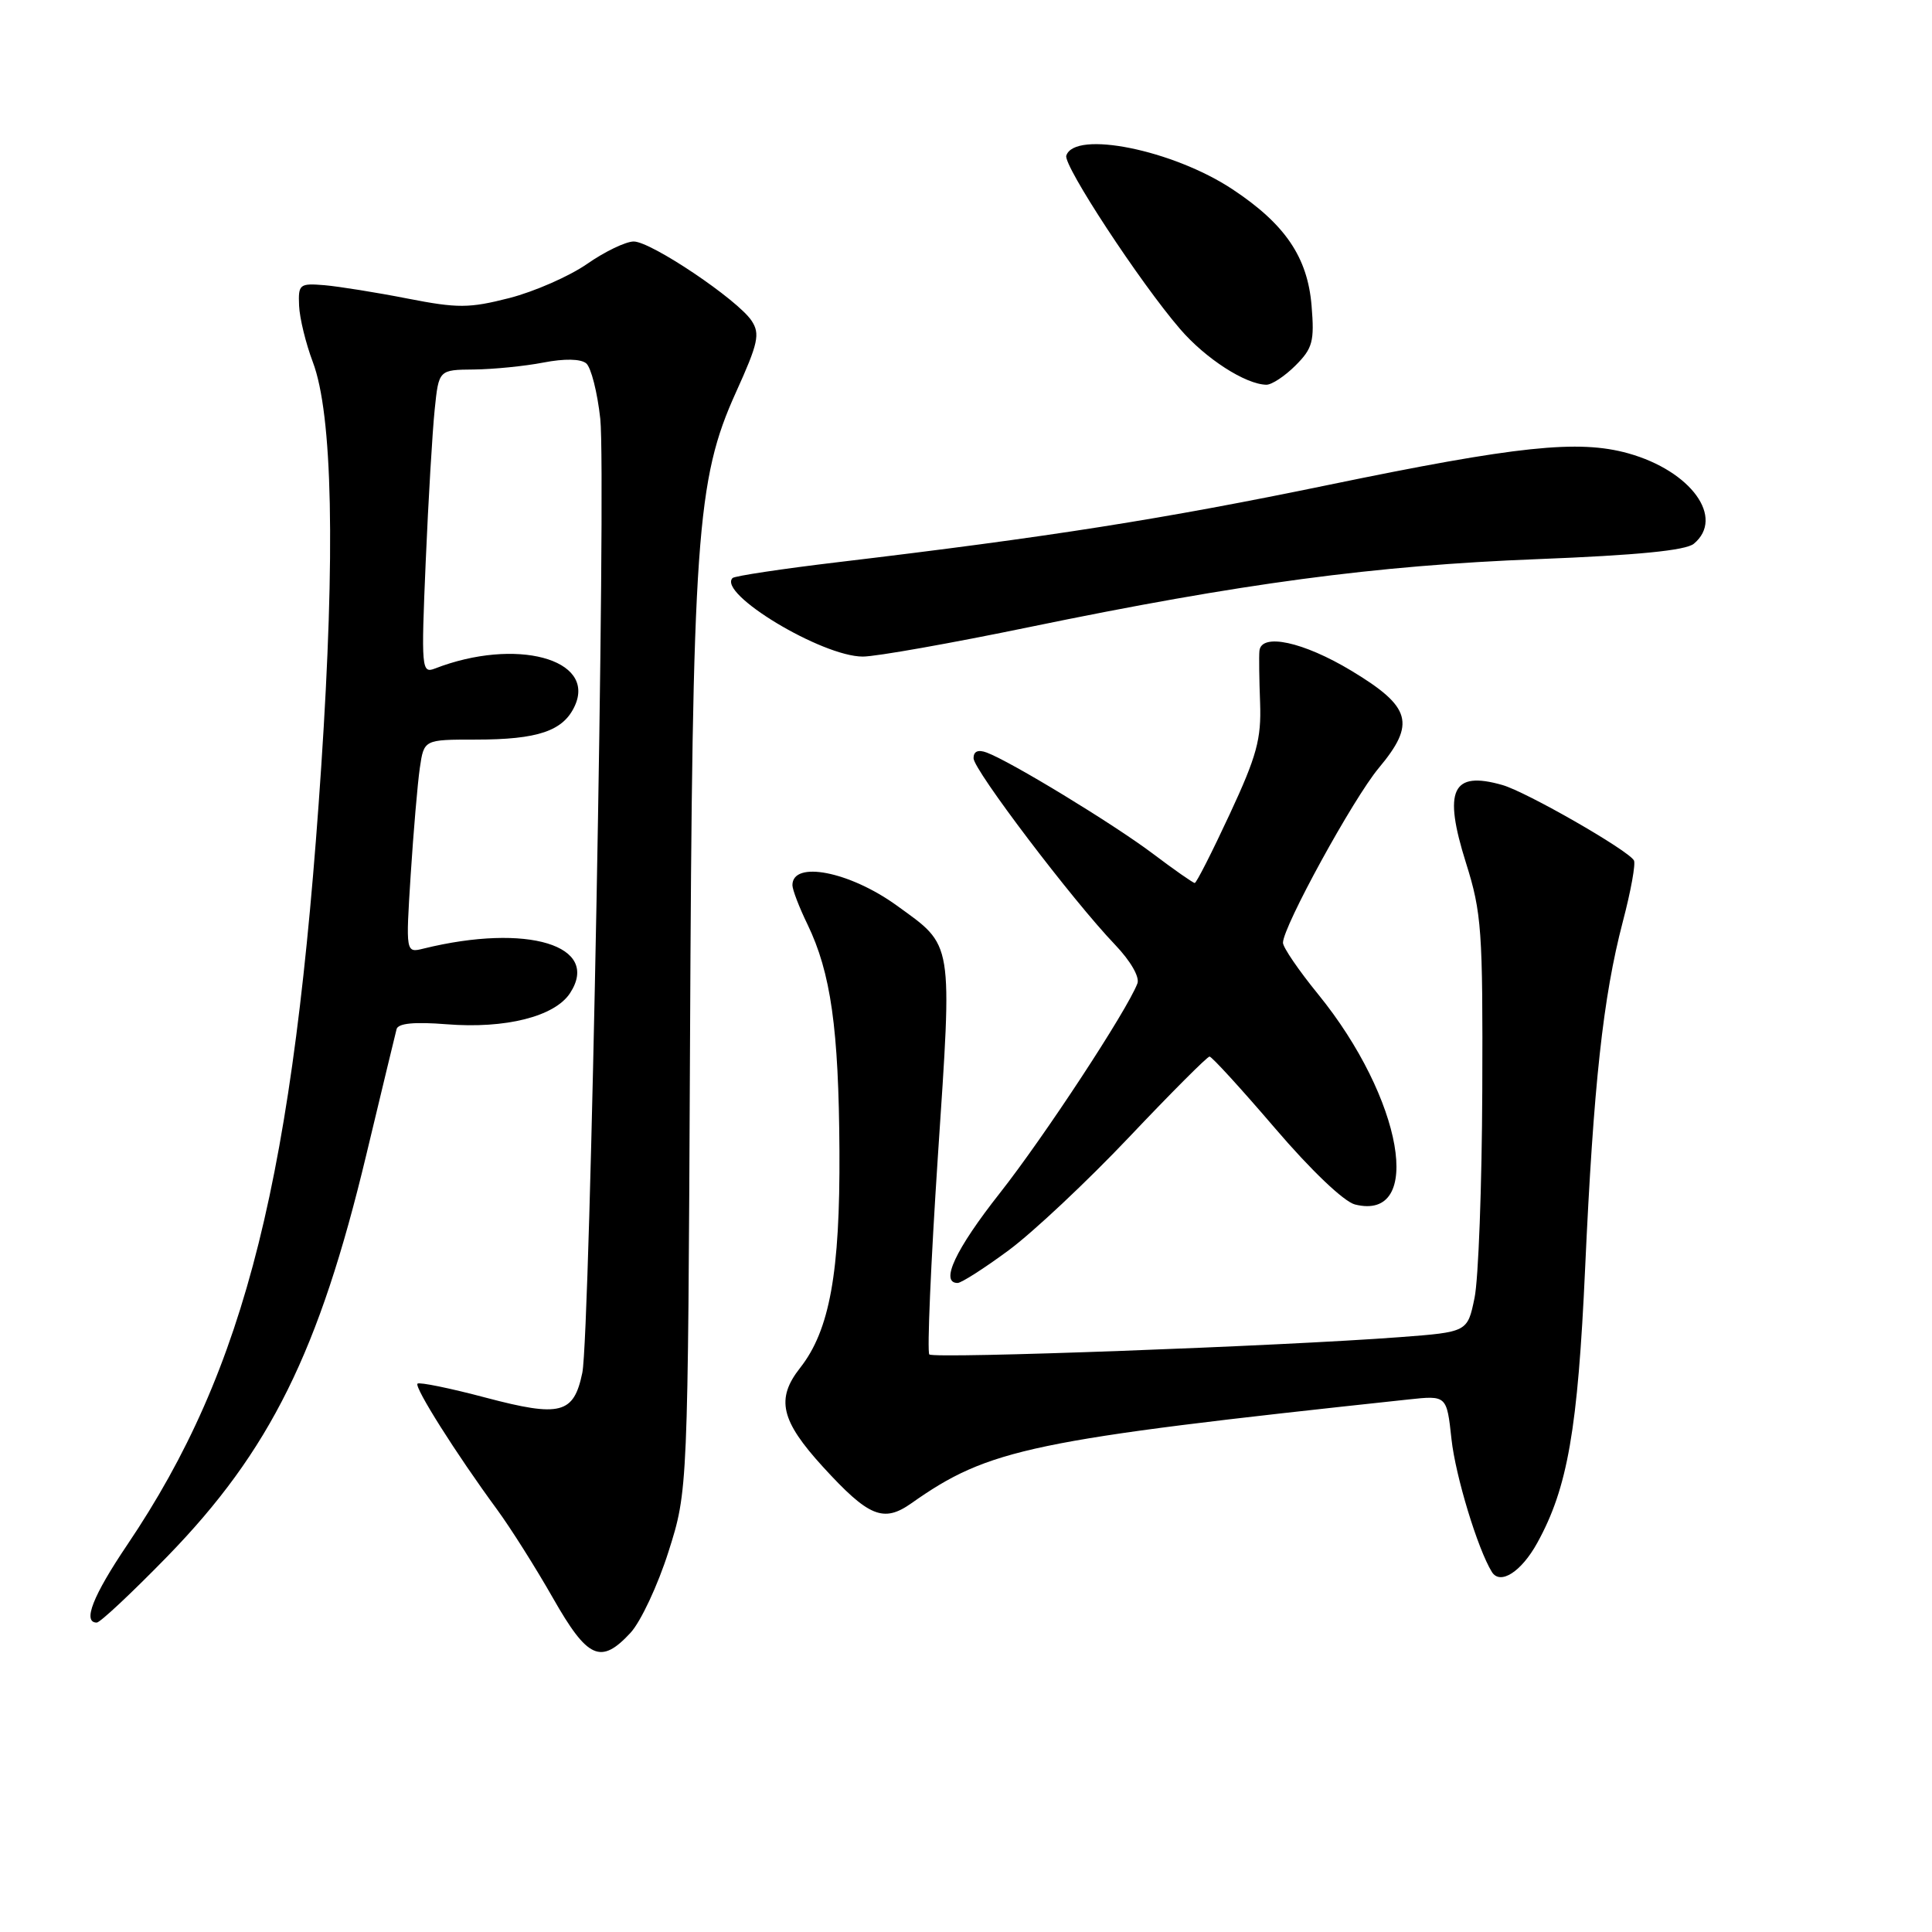 <?xml version="1.0" encoding="UTF-8" standalone="no"?>
<!DOCTYPE svg PUBLIC "-//W3C//DTD SVG 1.1//EN" "http://www.w3.org/Graphics/SVG/1.1/DTD/svg11.dtd" >
<svg xmlns="http://www.w3.org/2000/svg" xmlns:xlink="http://www.w3.org/1999/xlink" version="1.1" viewBox="0 0 256 256">
 <g >
 <path fill="currentColor"
d=" M 83.55 216.35 C 84.90 214.89 87.17 210.05 88.58 205.60 C 91.15 197.50 91.15 197.50 91.43 138.50 C 91.74 71.19 92.28 63.56 97.51 52.00 C 100.47 45.47 100.74 44.24 99.59 42.50 C 97.74 39.71 86.28 32.00 83.97 32.00 C 82.92 32.00 80.13 33.34 77.78 34.98 C 75.43 36.61 70.80 38.64 67.50 39.49 C 62.17 40.85 60.66 40.86 54.00 39.56 C 49.88 38.75 44.92 37.96 43.00 37.79 C 39.69 37.52 39.51 37.66 39.63 40.50 C 39.70 42.15 40.52 45.51 41.45 47.97 C 44.07 54.89 44.45 73.22 42.57 101.50 C 38.95 155.92 32.62 181.34 16.86 204.70 C 12.30 211.46 10.91 215.00 12.82 215.00 C 13.27 215.00 17.47 211.06 22.16 206.25 C 35.77 192.26 42.29 179.11 48.54 153.00 C 50.58 144.47 52.39 136.99 52.55 136.36 C 52.76 135.59 54.90 135.38 59.18 135.72 C 66.98 136.34 73.50 134.70 75.53 131.60 C 79.66 125.29 69.89 122.31 56.13 125.69 C 53.76 126.28 53.76 126.28 54.42 115.89 C 54.79 110.17 55.33 103.81 55.63 101.75 C 56.18 98.00 56.18 98.00 63.02 98.00 C 71.30 98.00 74.65 96.86 76.17 93.52 C 79.00 87.30 68.30 84.45 57.64 88.58 C 55.86 89.27 55.80 88.66 56.41 74.40 C 56.76 66.20 57.30 57.14 57.60 54.25 C 58.14 49.00 58.14 49.00 62.82 48.96 C 65.39 48.93 69.53 48.52 72.00 48.04 C 74.79 47.50 76.95 47.54 77.68 48.15 C 78.32 48.69 79.16 51.99 79.54 55.49 C 80.34 62.96 78.20 176.90 77.16 181.90 C 76.03 187.36 74.26 187.81 64.38 185.20 C 59.64 183.94 55.56 183.11 55.32 183.34 C 54.87 183.80 60.43 192.62 65.85 200.00 C 67.66 202.47 71.00 207.76 73.27 211.75 C 77.87 219.83 79.61 220.61 83.55 216.35 Z  M 203.69 204.45 C 207.72 197.16 209.07 189.41 210.04 168.00 C 211.15 143.71 212.41 132.15 215.03 122.13 C 216.10 118.07 216.76 114.42 216.50 114.00 C 215.63 112.59 202.28 104.94 199.08 104.02 C 192.40 102.11 191.20 104.65 194.25 114.34 C 196.33 120.95 196.49 123.28 196.41 144.50 C 196.36 157.15 195.90 169.53 195.38 172.00 C 194.45 176.50 194.45 176.50 185.47 177.18 C 169.75 178.37 123.73 180.07 123.14 179.47 C 122.83 179.16 123.34 167.36 124.27 153.26 C 126.20 124.32 126.38 125.46 118.83 119.99 C 112.58 115.47 105.00 113.99 105.00 117.29 C 105.00 117.88 105.89 120.21 106.99 122.47 C 110.09 128.88 111.14 136.29 111.23 152.50 C 111.32 168.62 109.94 176.27 106.02 181.25 C 102.78 185.36 103.45 188.24 109.05 194.37 C 115.10 200.99 117.06 201.80 120.75 199.20 C 131.05 191.94 136.46 190.81 186.60 185.44 C 191.70 184.89 191.70 184.89 192.33 190.70 C 192.86 195.57 195.80 205.25 197.68 208.29 C 198.78 210.07 201.58 208.28 203.69 204.45 Z  M 133.64 165.68 C 136.86 163.30 144.05 156.55 149.61 150.68 C 155.17 144.81 159.97 140.00 160.27 140.00 C 160.57 140.00 164.47 144.27 168.94 149.49 C 173.71 155.07 178.08 159.23 179.54 159.60 C 188.76 161.91 185.88 145.53 174.65 131.73 C 172.09 128.59 170.00 125.53 170.00 124.92 C 170.00 122.80 179.30 105.83 182.69 101.77 C 187.62 95.87 187.01 93.67 179.07 88.88 C 172.70 85.04 167.11 83.83 166.88 86.25 C 166.81 86.94 166.85 90.04 166.97 93.14 C 167.14 97.93 166.53 100.18 162.94 107.89 C 160.61 112.90 158.53 117.00 158.31 117.00 C 158.09 117.00 155.57 115.24 152.71 113.08 C 147.43 109.12 133.96 100.92 130.75 99.72 C 129.60 99.29 129.00 99.55 129.00 100.47 C 129.00 102.01 142.12 119.30 147.75 125.18 C 149.81 127.34 151.04 129.47 150.71 130.32 C 149.32 133.93 138.35 150.65 132.47 158.11 C 126.60 165.56 124.52 170.00 126.89 170.00 C 127.38 170.00 130.42 168.06 133.64 165.68 Z  M 136.50 83.07 C 164.45 77.30 182.17 74.93 203.69 74.09 C 216.96 73.57 223.36 72.94 224.44 72.05 C 228.58 68.61 224.08 62.40 215.75 60.07 C 209.16 58.23 201.06 59.08 176.00 64.26 C 154.18 68.77 139.02 71.16 111.04 74.49 C 103.64 75.37 97.35 76.32 97.07 76.59 C 95.03 78.63 108.91 87.00 114.33 87.00 C 116.08 87.00 126.05 85.23 136.50 83.07 Z  M 171.66 48.43 C 173.94 46.15 174.18 45.23 173.79 40.50 C 173.26 34.08 170.29 29.70 163.31 25.08 C 155.43 19.86 142.40 17.23 141.29 20.62 C 140.87 21.91 151.07 37.46 156.37 43.60 C 159.74 47.52 165.03 50.93 167.80 50.98 C 168.51 50.99 170.25 49.84 171.66 48.43 Z "/>
</g>
</svg>